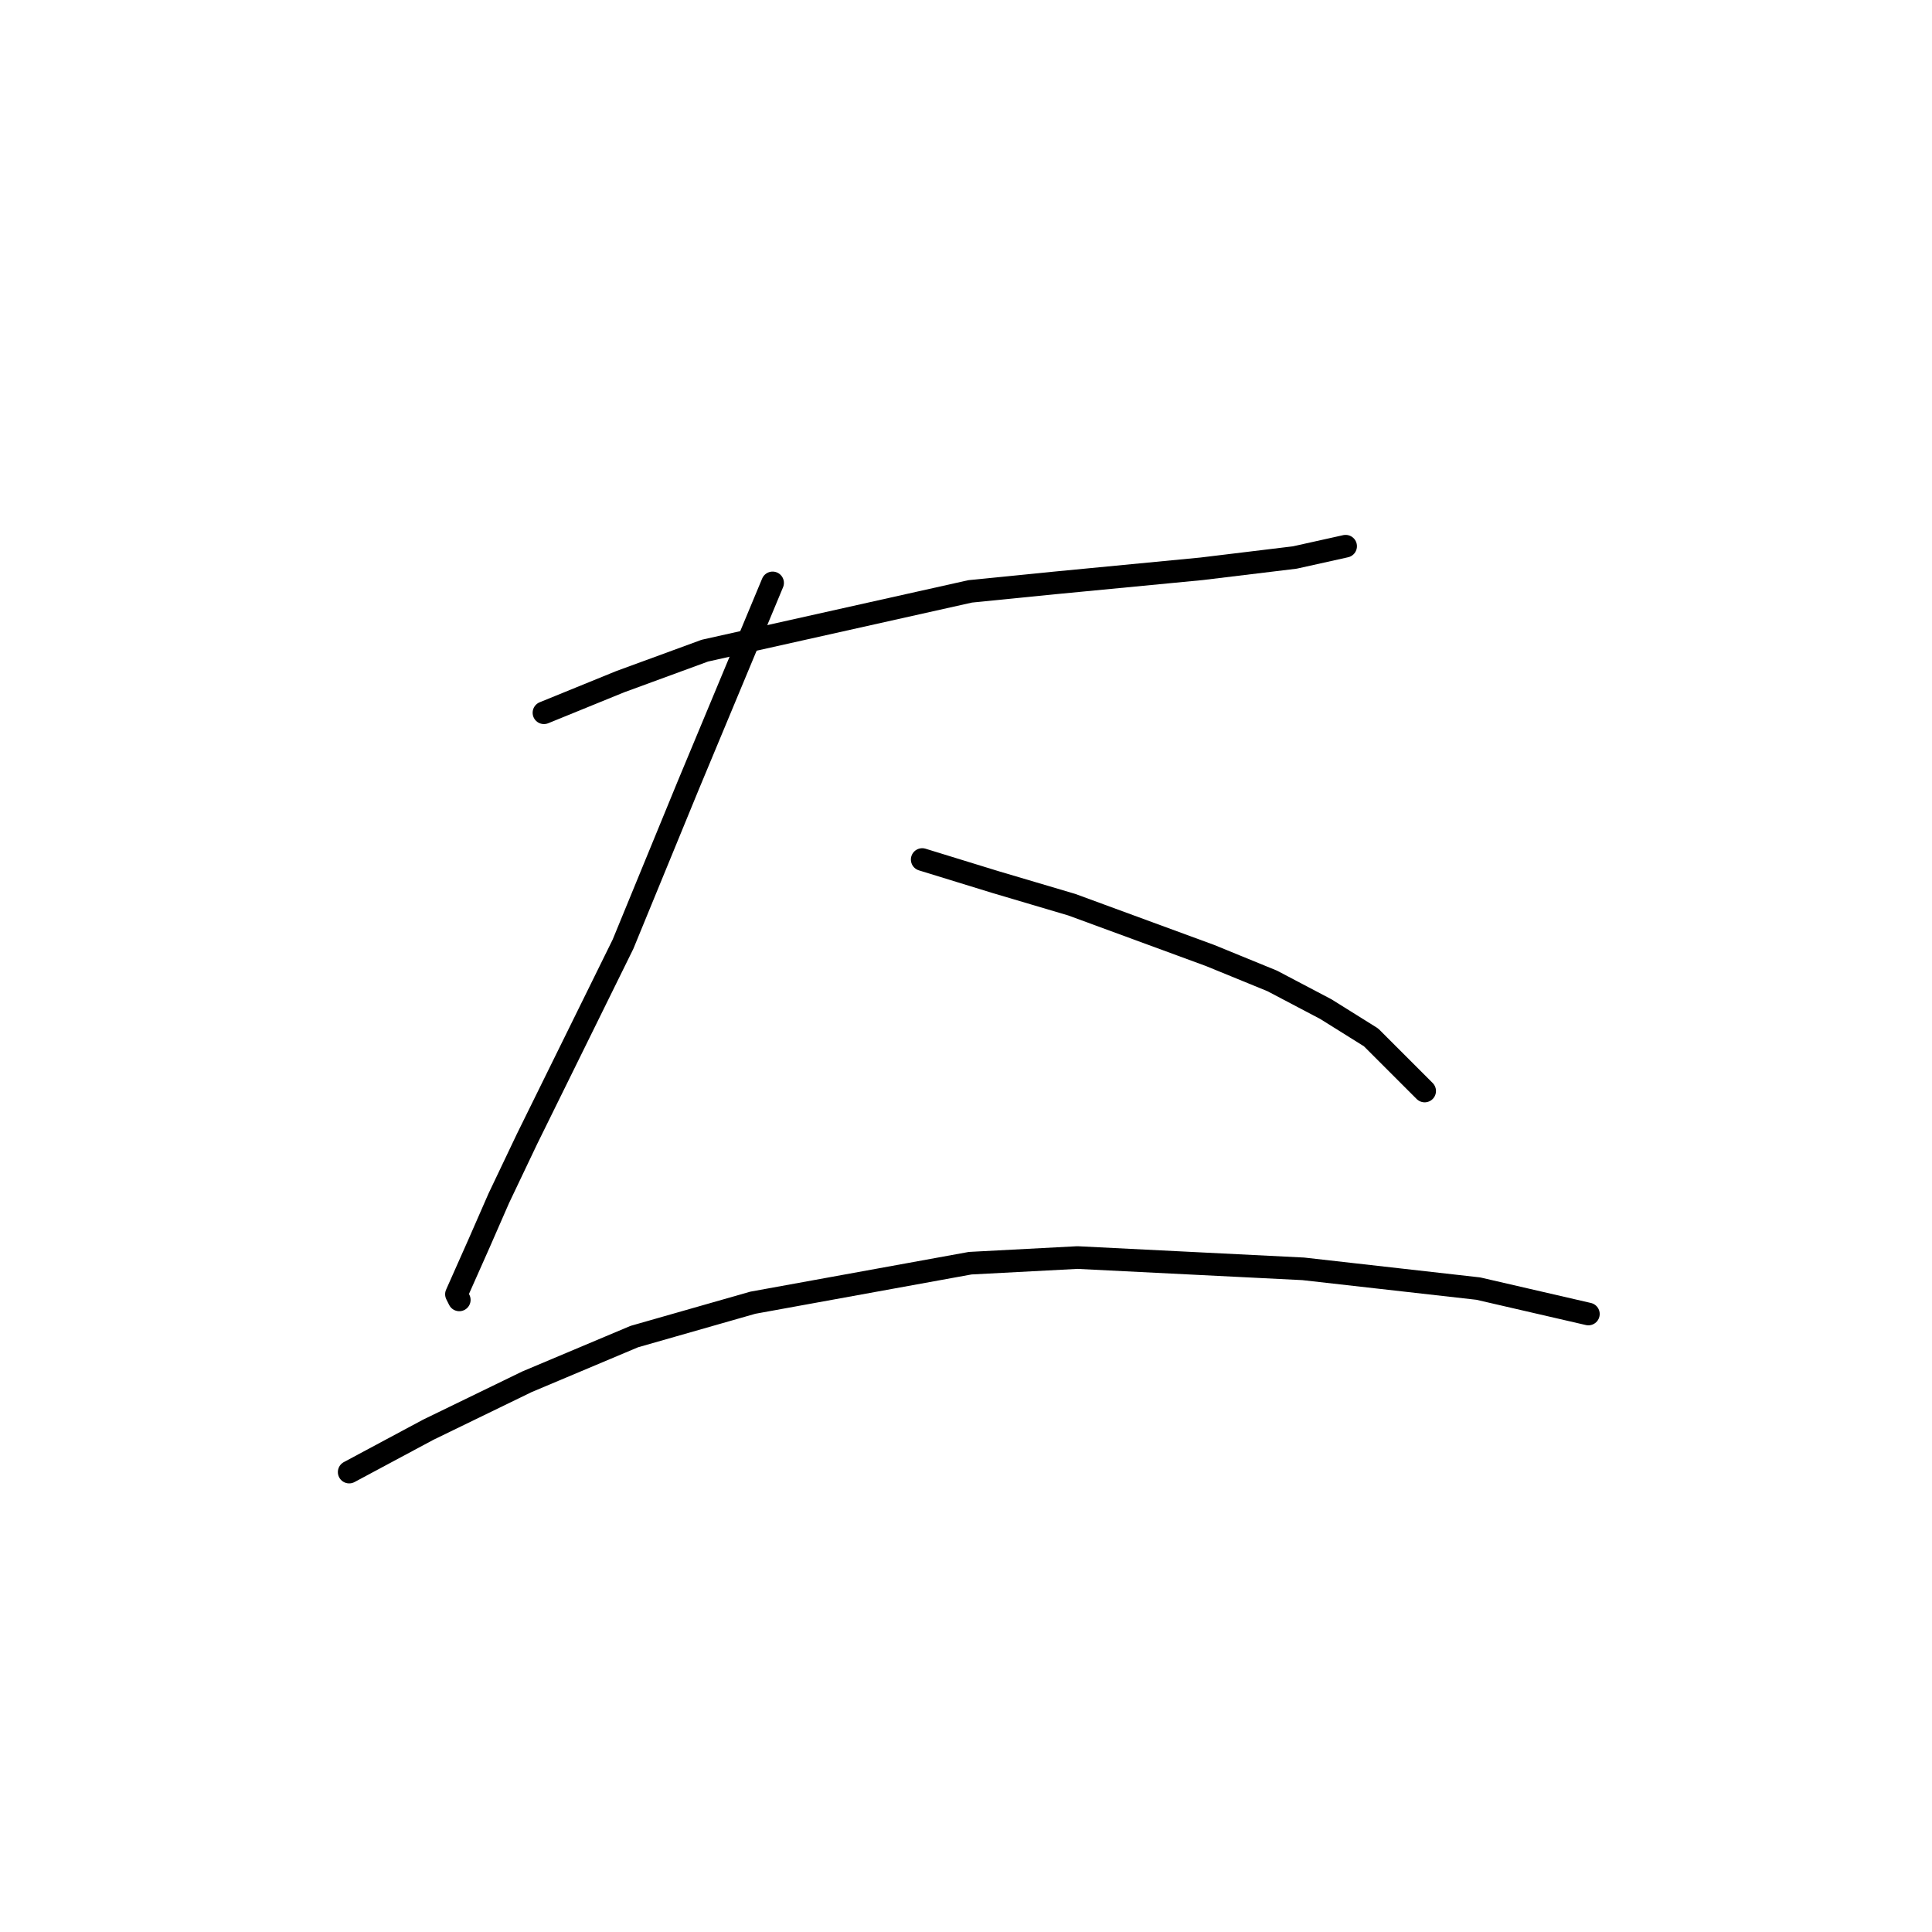 <?xml version="1.0" standalone="no"?>
    <svg width="256" height="256" xmlns="http://www.w3.org/2000/svg" version="1.1">
    <polyline stroke="black" stroke-width="3" stroke-linecap="round" fill="transparent" stroke-linejoin="round" points="72.077 94.444 82.176 90.329 93.397 86.215 128.556 78.36 139.777 77.238 159.227 75.368 171.57 73.872 178.302 72.376 178.302 72.376 " />
        <polyline stroke="black" stroke-width="3" stroke-linecap="round" fill="transparent" stroke-linejoin="round" points="102.374 77.238 91.153 104.168 82.55 125.114 69.833 150.922 66.093 158.777 63.475 164.761 60.482 171.494 60.857 172.242 60.857 172.242 " />
        <polyline stroke="black" stroke-width="3" stroke-linecap="round" fill="transparent" stroke-linejoin="round" points="122.198 113.893 131.922 116.886 142.021 119.878 160.349 126.61 168.577 129.977 175.684 133.717 181.668 137.457 188.775 144.564 188.775 144.564 " />
        <polyline stroke="black" stroke-width="3" stroke-linecap="round" fill="transparent" stroke-linejoin="round" points="46.269 195.058 56.742 189.447 69.833 183.089 84.046 177.104 99.756 172.616 128.556 167.38 142.769 166.632 172.692 168.128 195.882 170.746 210.469 174.112 210.469 174.112 " />
        </svg>